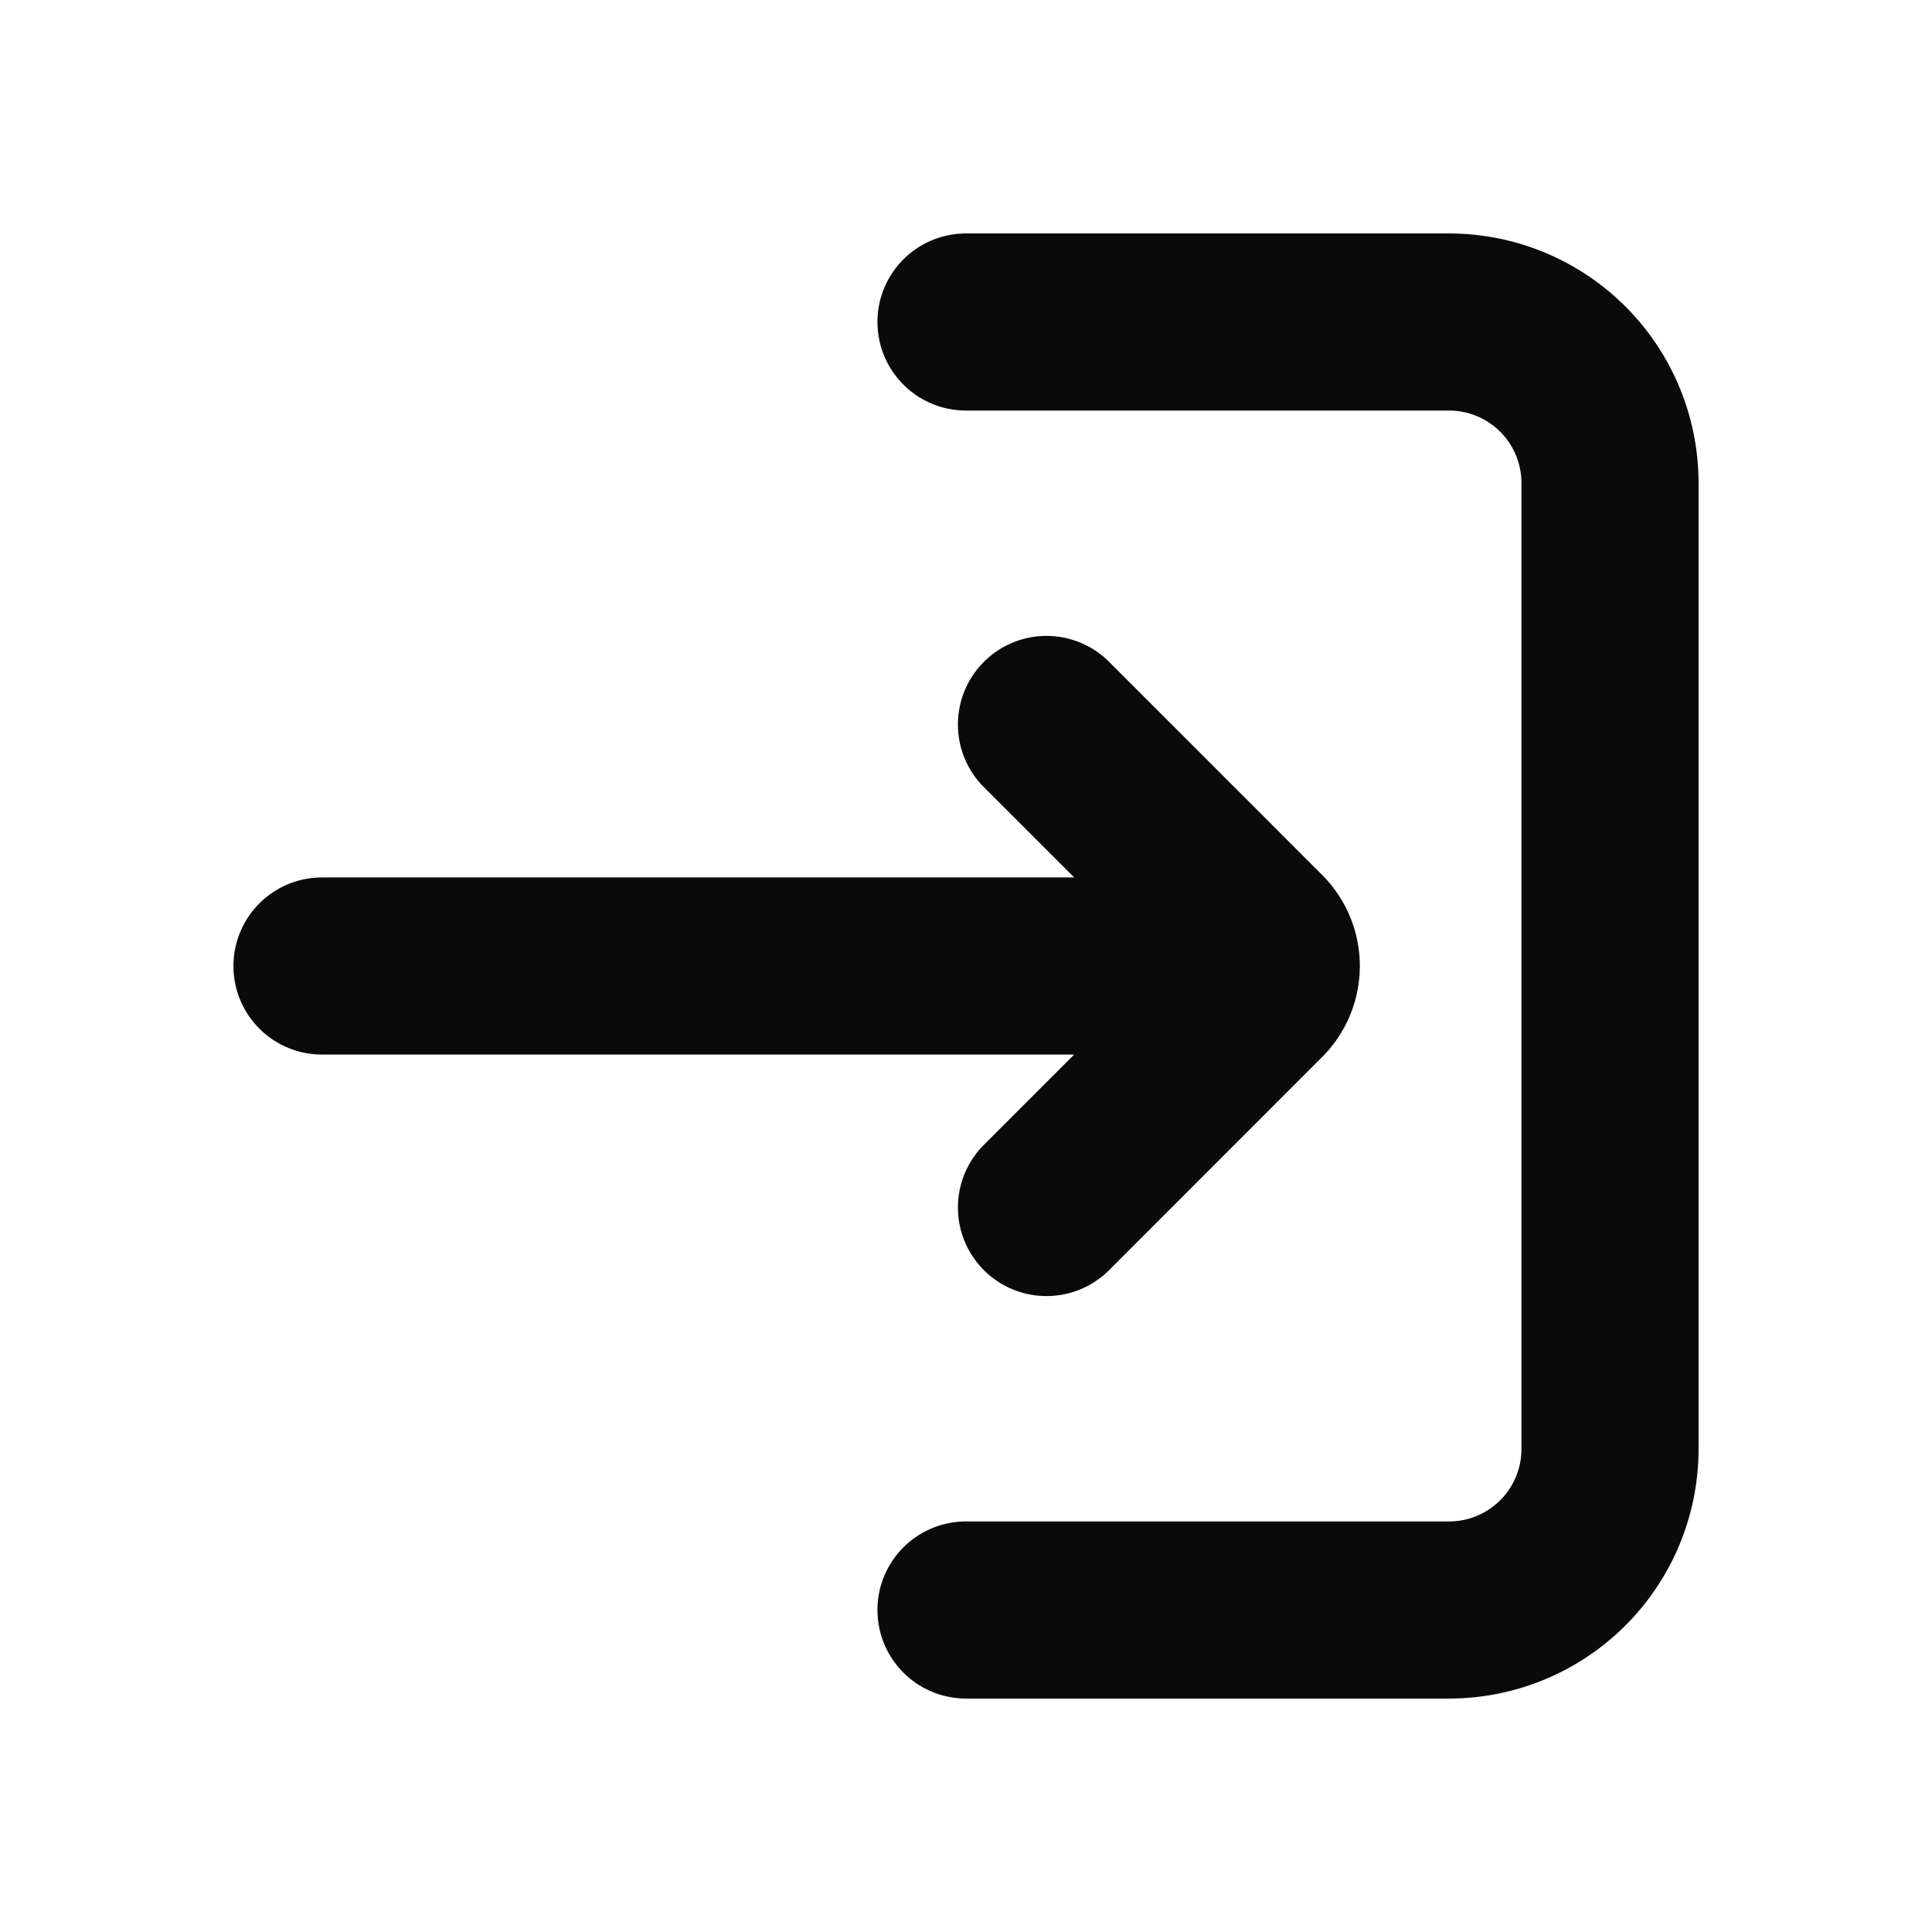<svg xmlns="http://www.w3.org/2000/svg" width="24" height="24" fill="none" viewBox="0 0 24 24"><path fill="#0A0A0B" fill-rule="evenodd" d="M10.9 4A1.1 1.1 0 0 1 12 2.9h6A3.1 3.1 0 0 1 21.1 6v12a3.1 3.1 0 0 1-3.1 3.1h-6a1.1 1.1 0 0 1 0-2.2h6a.9.9 0 0 0 .9-.9V6a.9.9 0 0 0-.9-.9h-6A1.1 1.1 0 0 1 10.9 4Zm1.322 4.222a1.1 1.1 0 0 1 1.556 0l2.646 2.647a1.6 1.6 0 0 1 0 2.262l-2.646 2.647a1.1 1.1 0 1 1-1.556-1.556l1.122-1.122H4a1.1 1.1 0 0 1 0-2.2h9.344l-1.122-1.122a1.1 1.1 0 0 1 0-1.556Z" clip-rule="evenodd"/></svg>